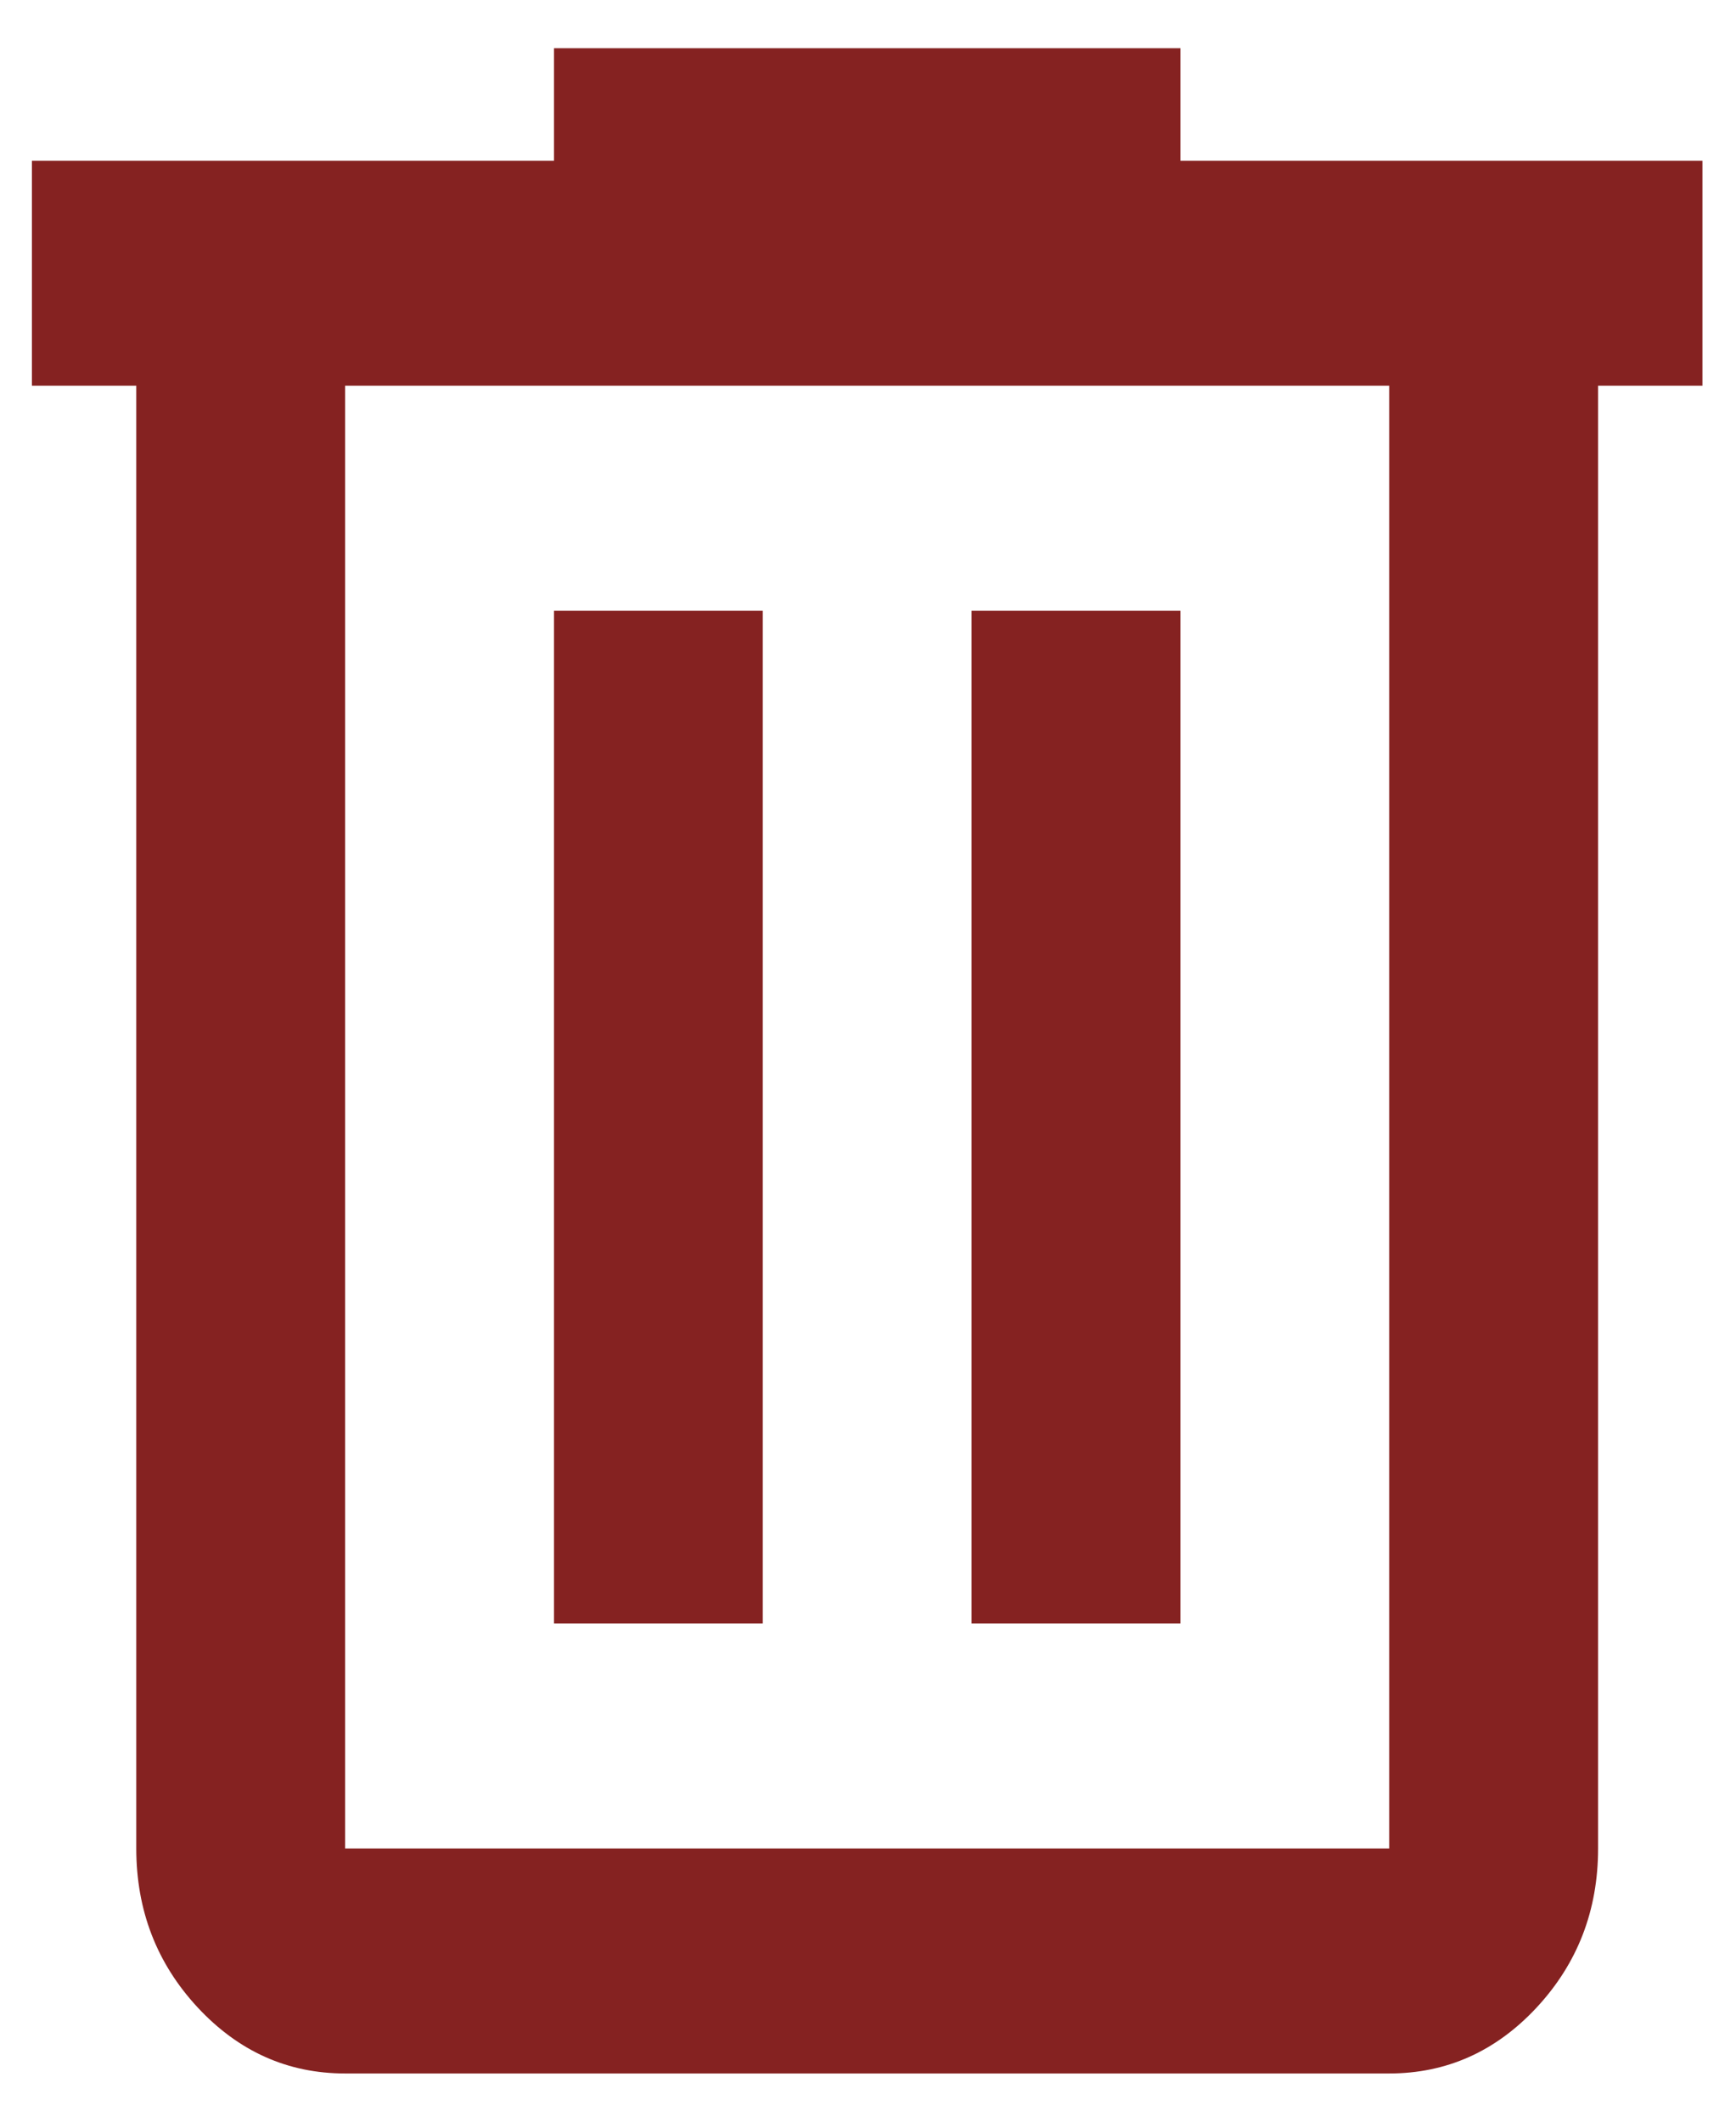 <svg width="18" height="22" viewBox="0 0 18 22" fill="none" xmlns="http://www.w3.org/2000/svg">
<path d="M3.578 21.5C2.983 21.5 2.473 21.271 2.049 20.815C1.625 20.358 1.413 19.808 1.413 19.167V4H0.331V1.667H5.744V0.5H12.239V1.667H17.652V4H16.57V19.167C16.57 19.808 16.358 20.358 15.934 20.815C15.51 21.271 15 21.5 14.404 21.5H3.578ZM14.404 4H3.578V19.167H14.404V4ZM5.744 16.833H7.909V6.333H5.744V16.833ZM10.074 16.833H12.239V6.333H10.074V16.833Z" fill="#852221"/>
</svg>
